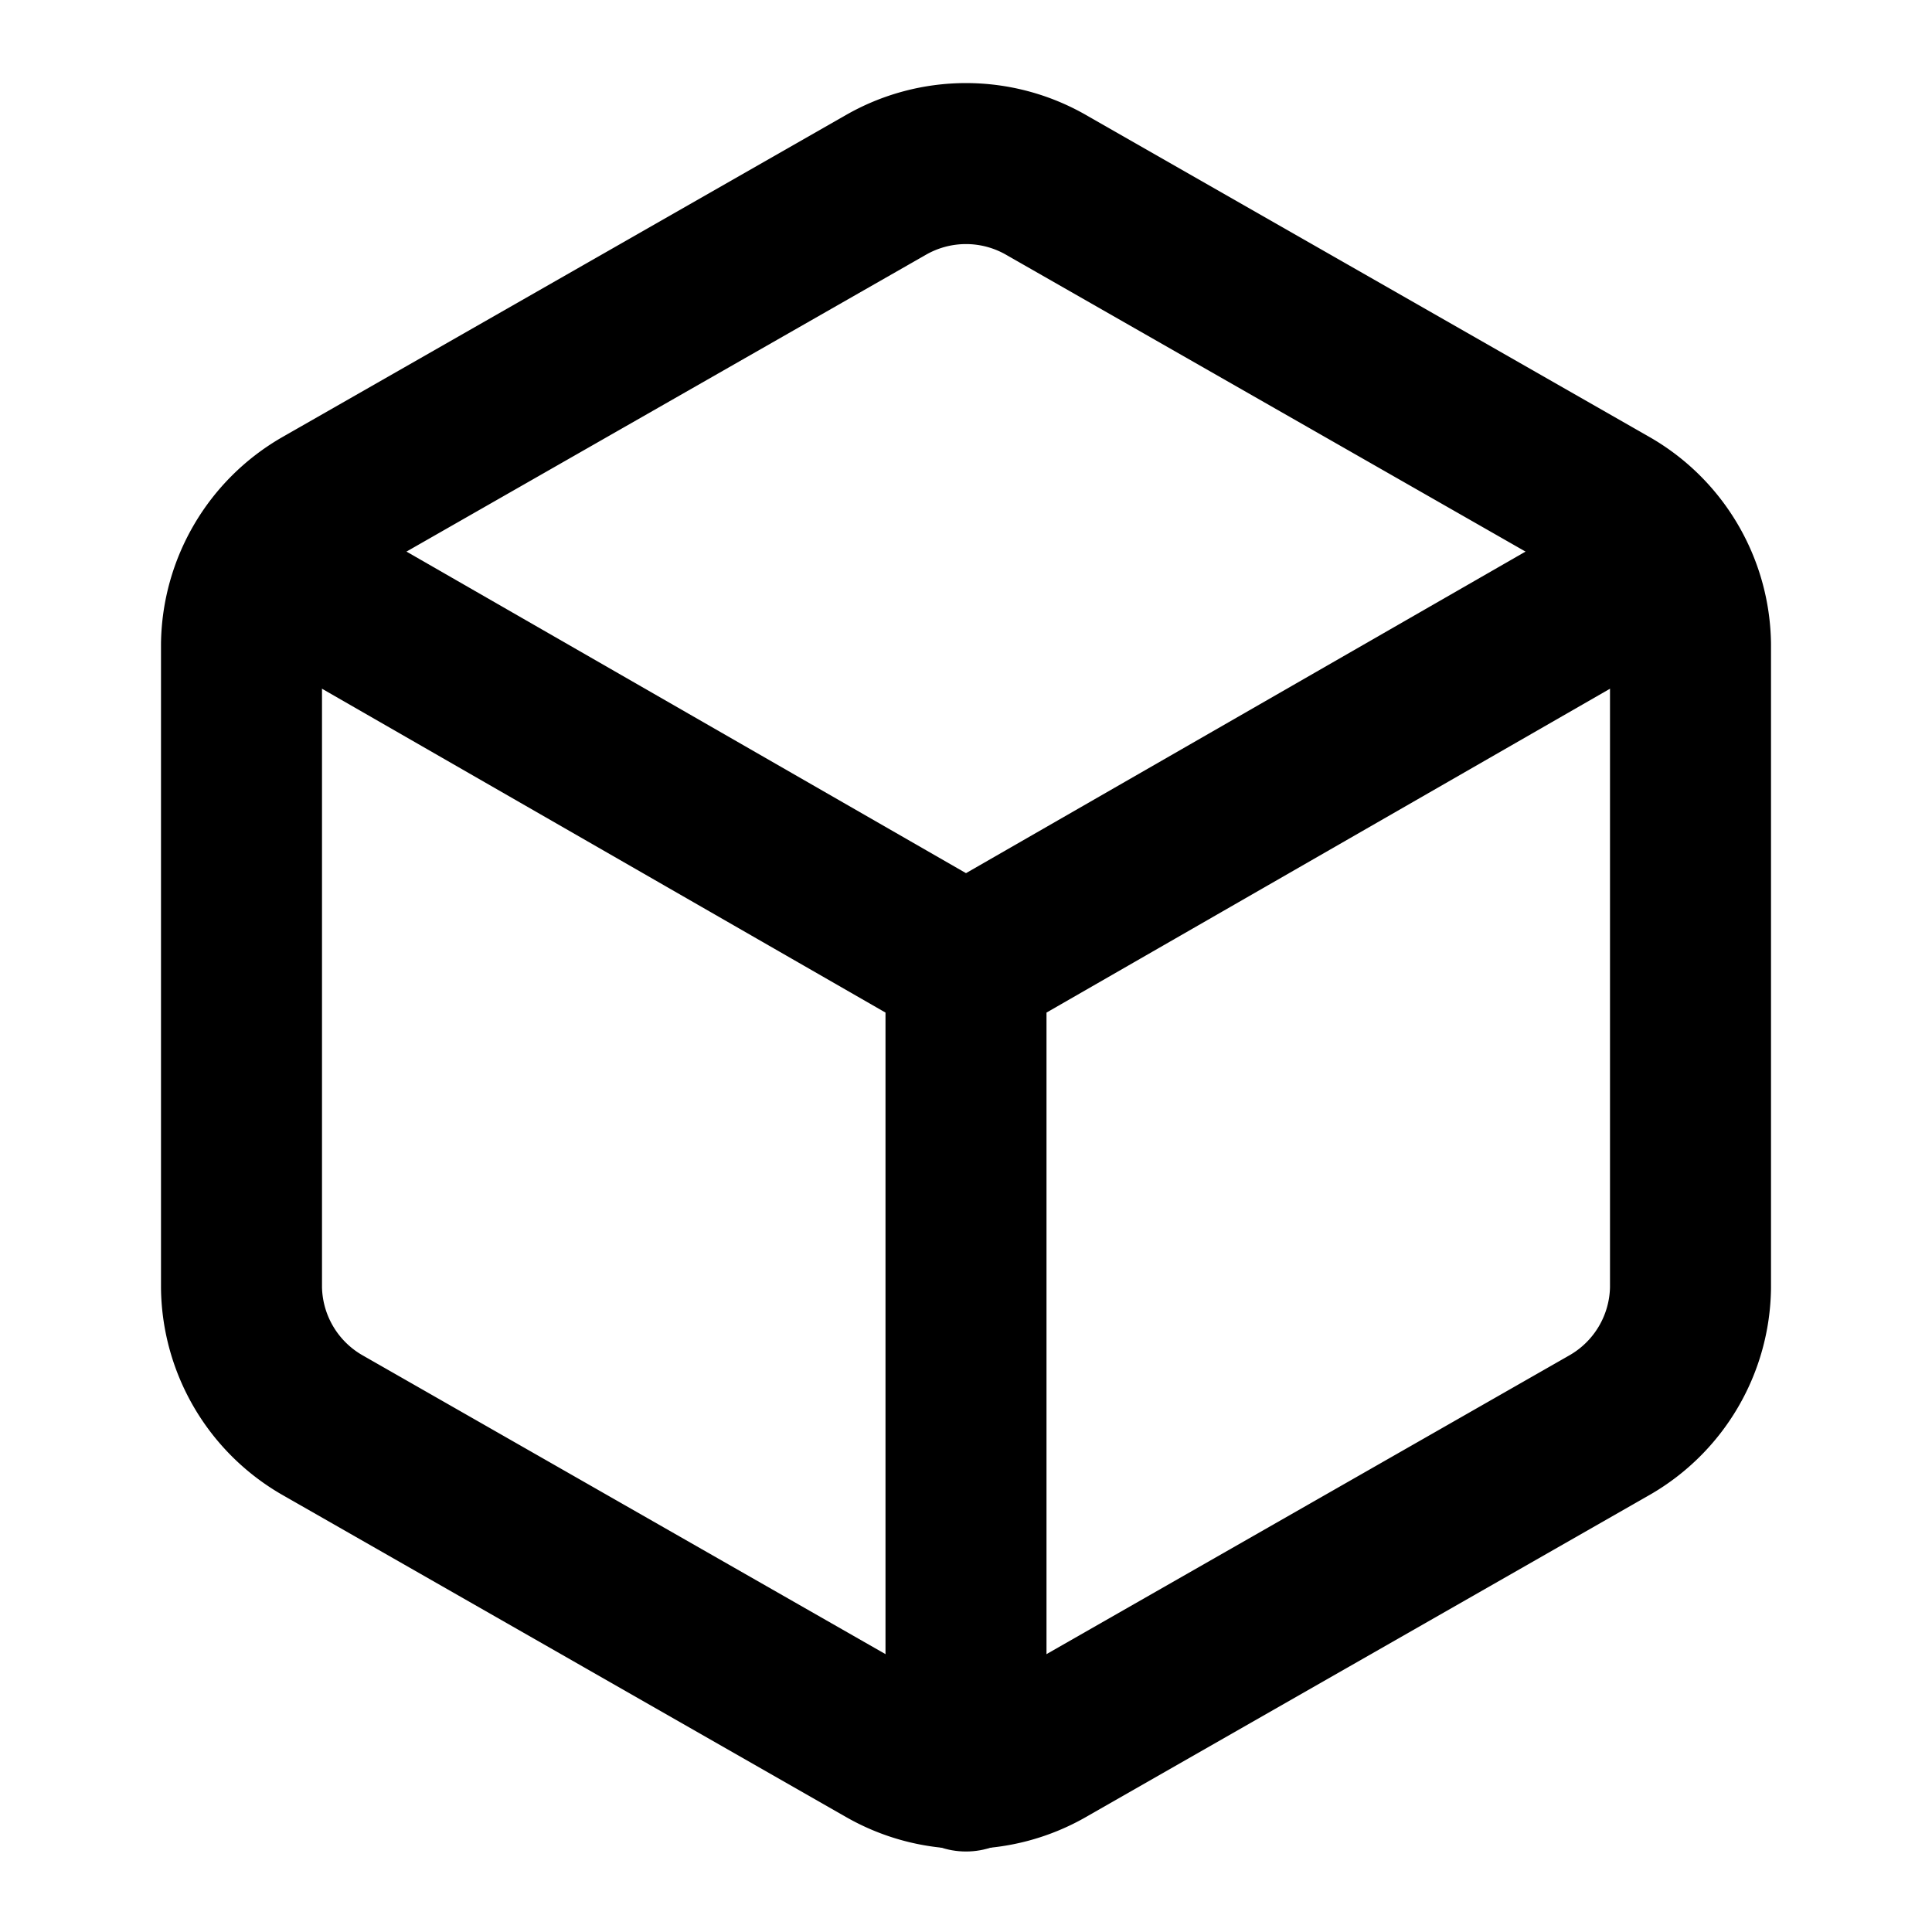 <svg xmlns="http://www.w3.org/2000/svg" fill="none" viewBox="0 0 24 24"><path stroke="currentColor" stroke-linecap="round" stroke-linejoin="round" stroke-width="2" d="M21 16V8a2 2 0 0 0-1-1.7l-7-4a2 2 0 0 0-2 0l-7 4A2 2 0 0 0 3 8v8a2 2 0 0 0 1 1.7l7 4a2 2 0 0 0 2 0l7-4a2 2 0 0 0 1-1.7Z"/><path stroke="currentColor" stroke-linecap="round" stroke-linejoin="round" stroke-width="2" d="m3.3 7 8.7 5 8.7-5M12 22V12"/></svg>